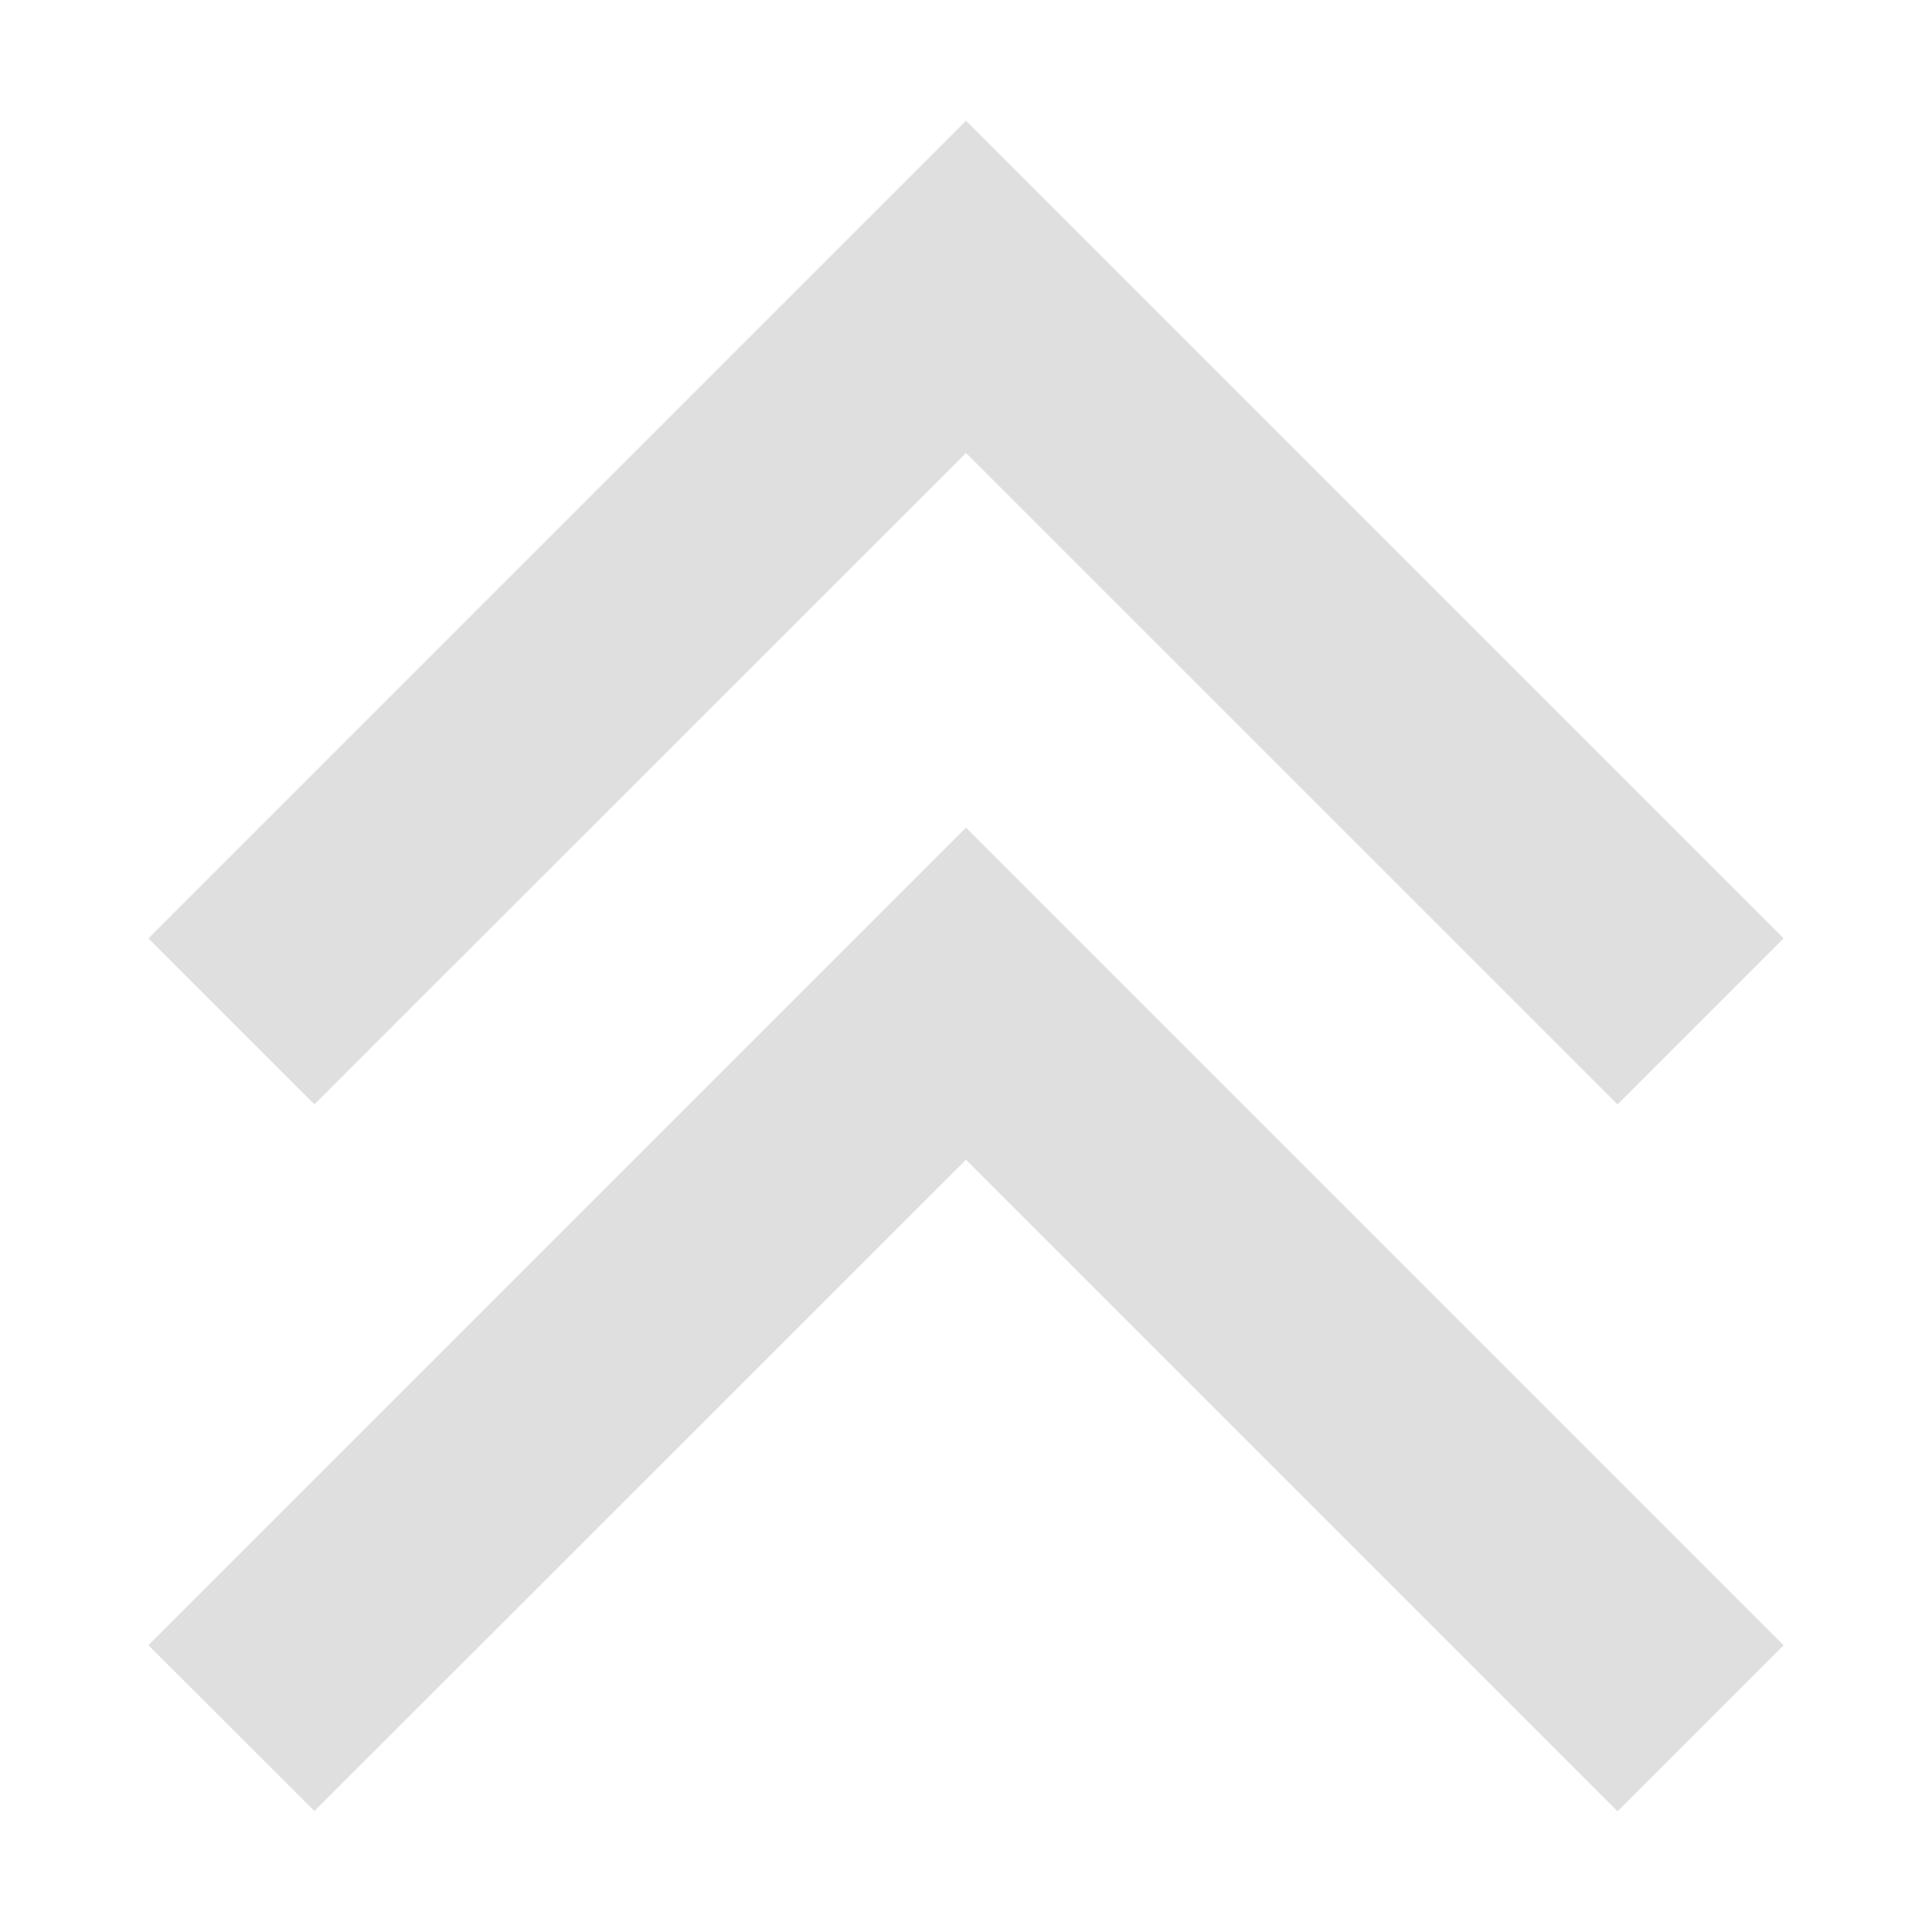 <?xml version="1.0" standalone="no"?><!DOCTYPE svg PUBLIC "-//W3C//DTD SVG 1.1//EN" "http://www.w3.org/Graphics/SVG/1.1/DTD/svg11.dtd"><svg class="icon" width="64px" height="64.00px" viewBox="0 0 1024 1024" version="1.1" xmlns="http://www.w3.org/2000/svg"><path fill="#dfdfdf" d="M512 614.656 857.344 960 945.344 872 512 438.656 78.656 872 166.656 959.872ZM512 240.064 857.344 585.344 945.344 497.344 512 64 78.656 497.344 166.656 585.344Z" /></svg>